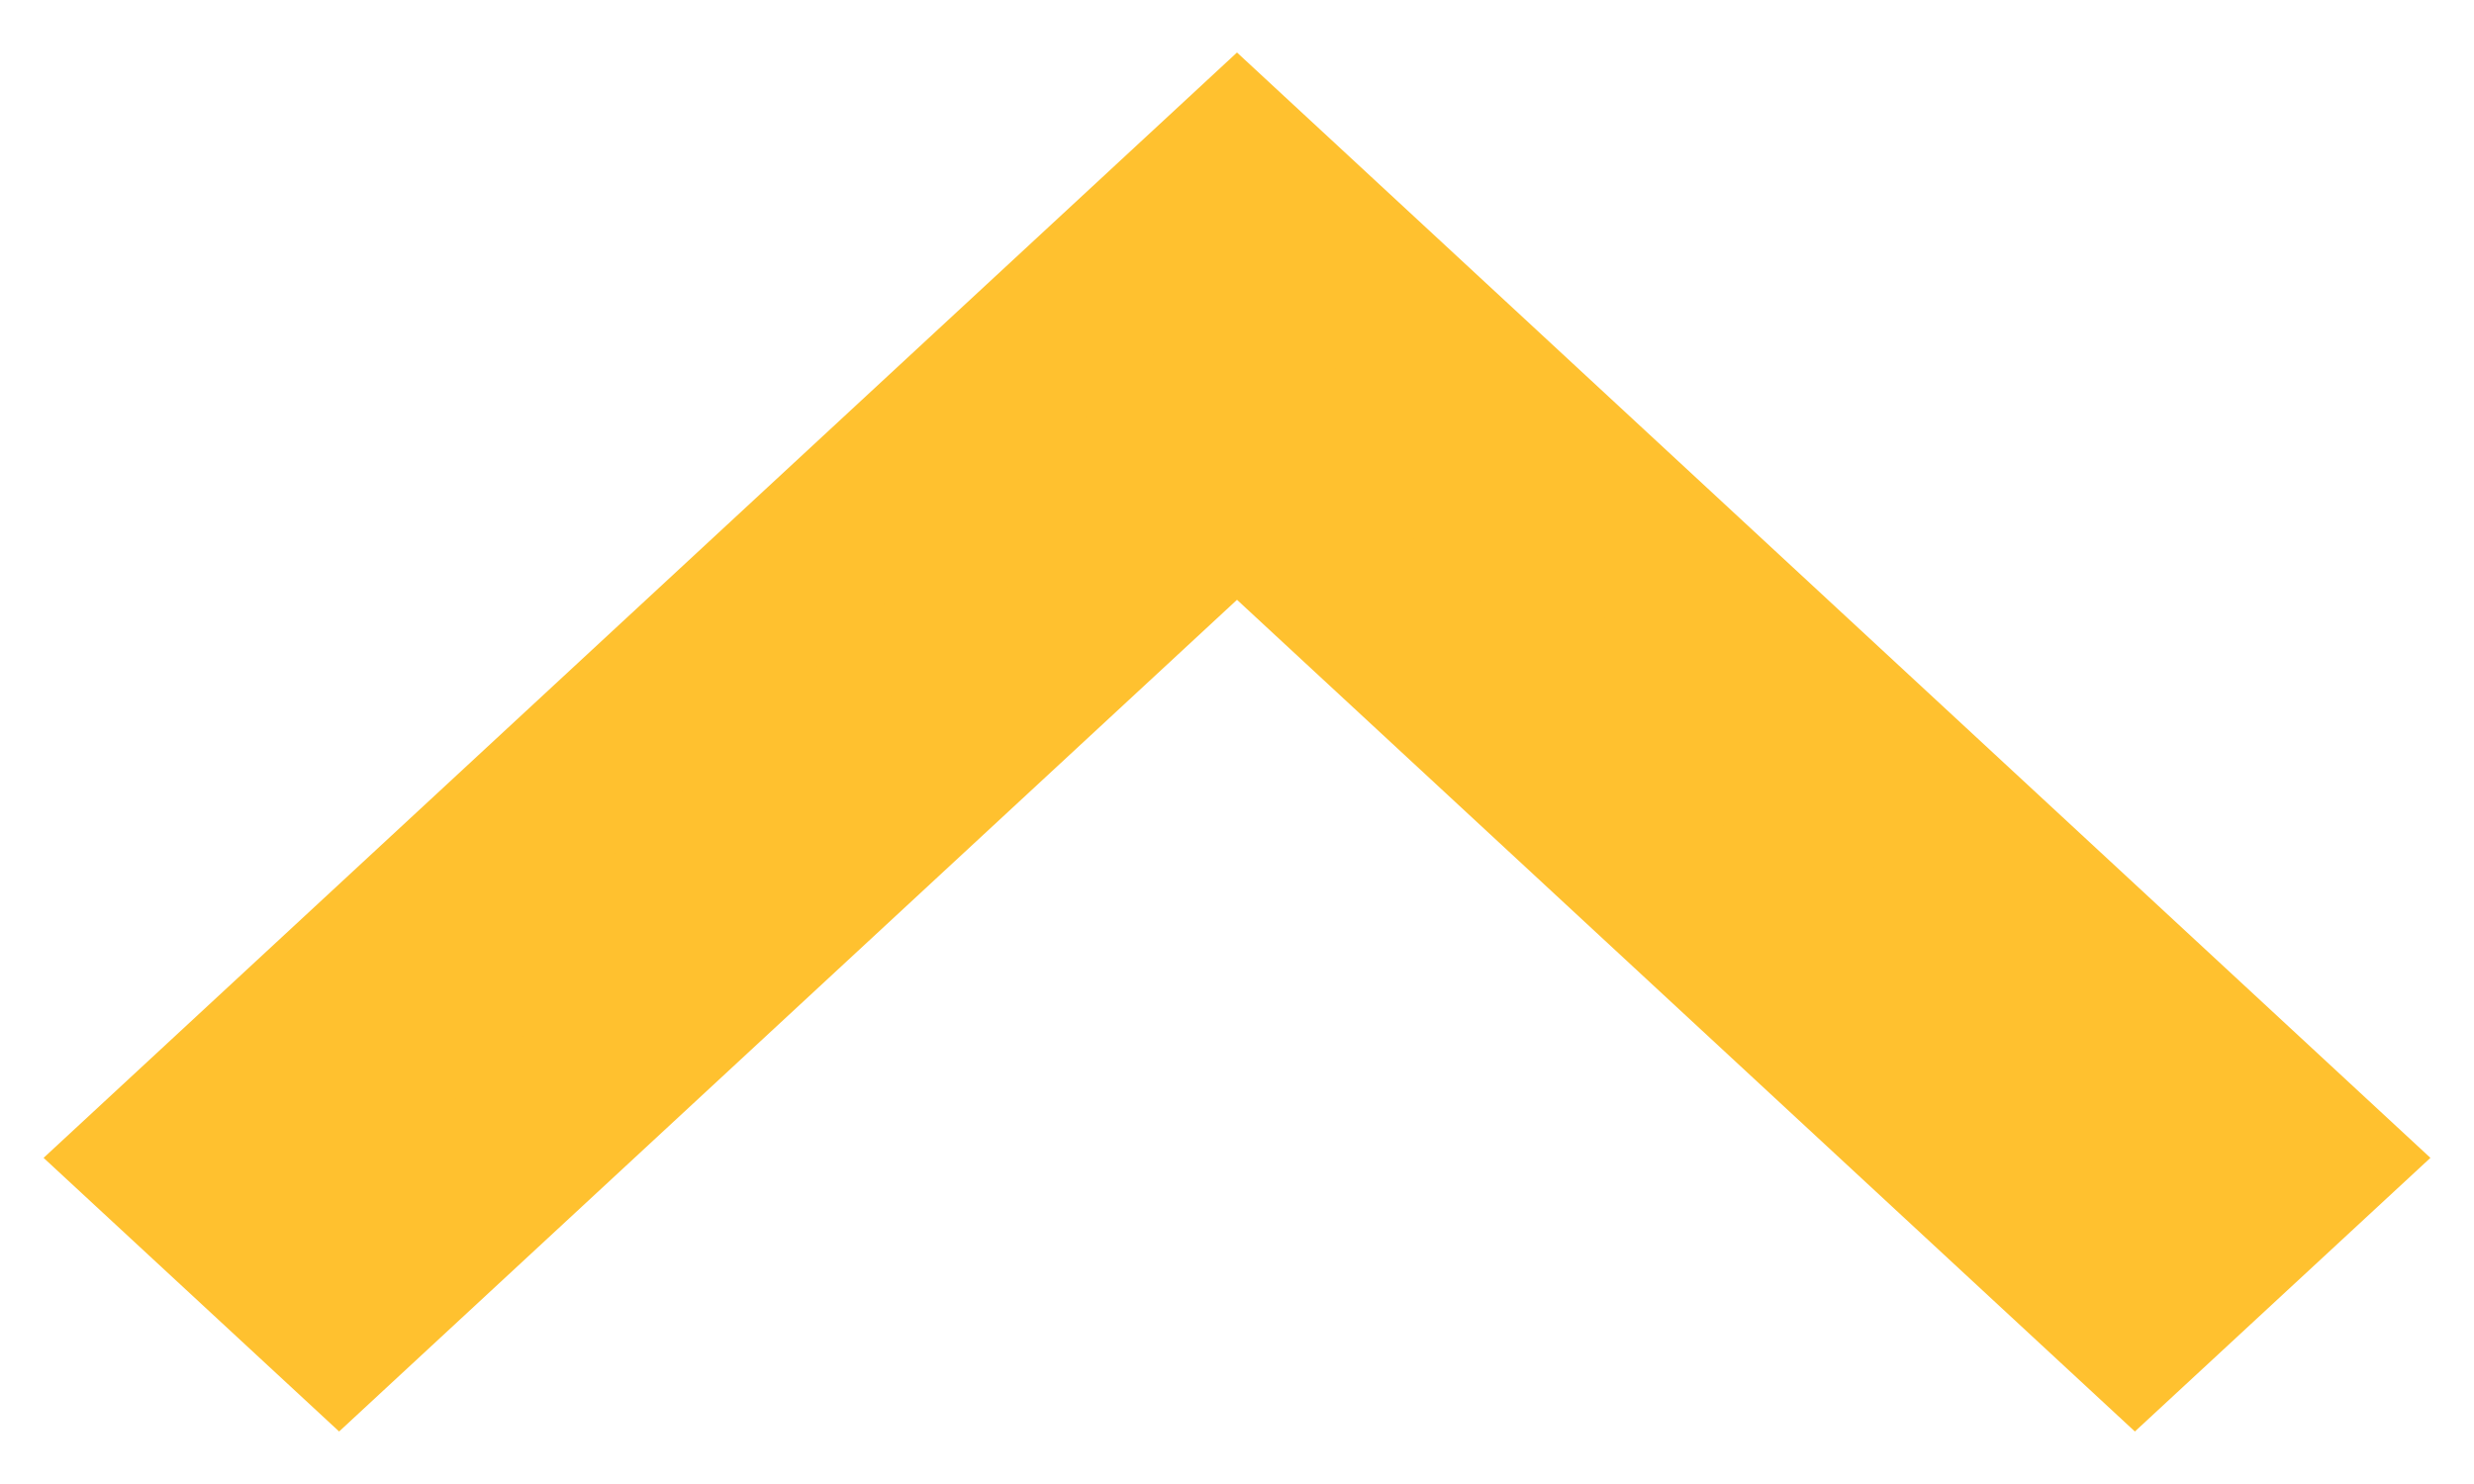 <svg width="15" height="9" viewBox="0 0 15 9" fill="none" xmlns="http://www.w3.org/2000/svg">
<path fill-rule="evenodd" clip-rule="evenodd" d="M7.5 2.956L2.056 8L1 7.022L7.5 1L14 7.022L12.944 8L7.5 2.956Z" fill="#FFC12F" stroke="#FFC12F"/>
</svg>
